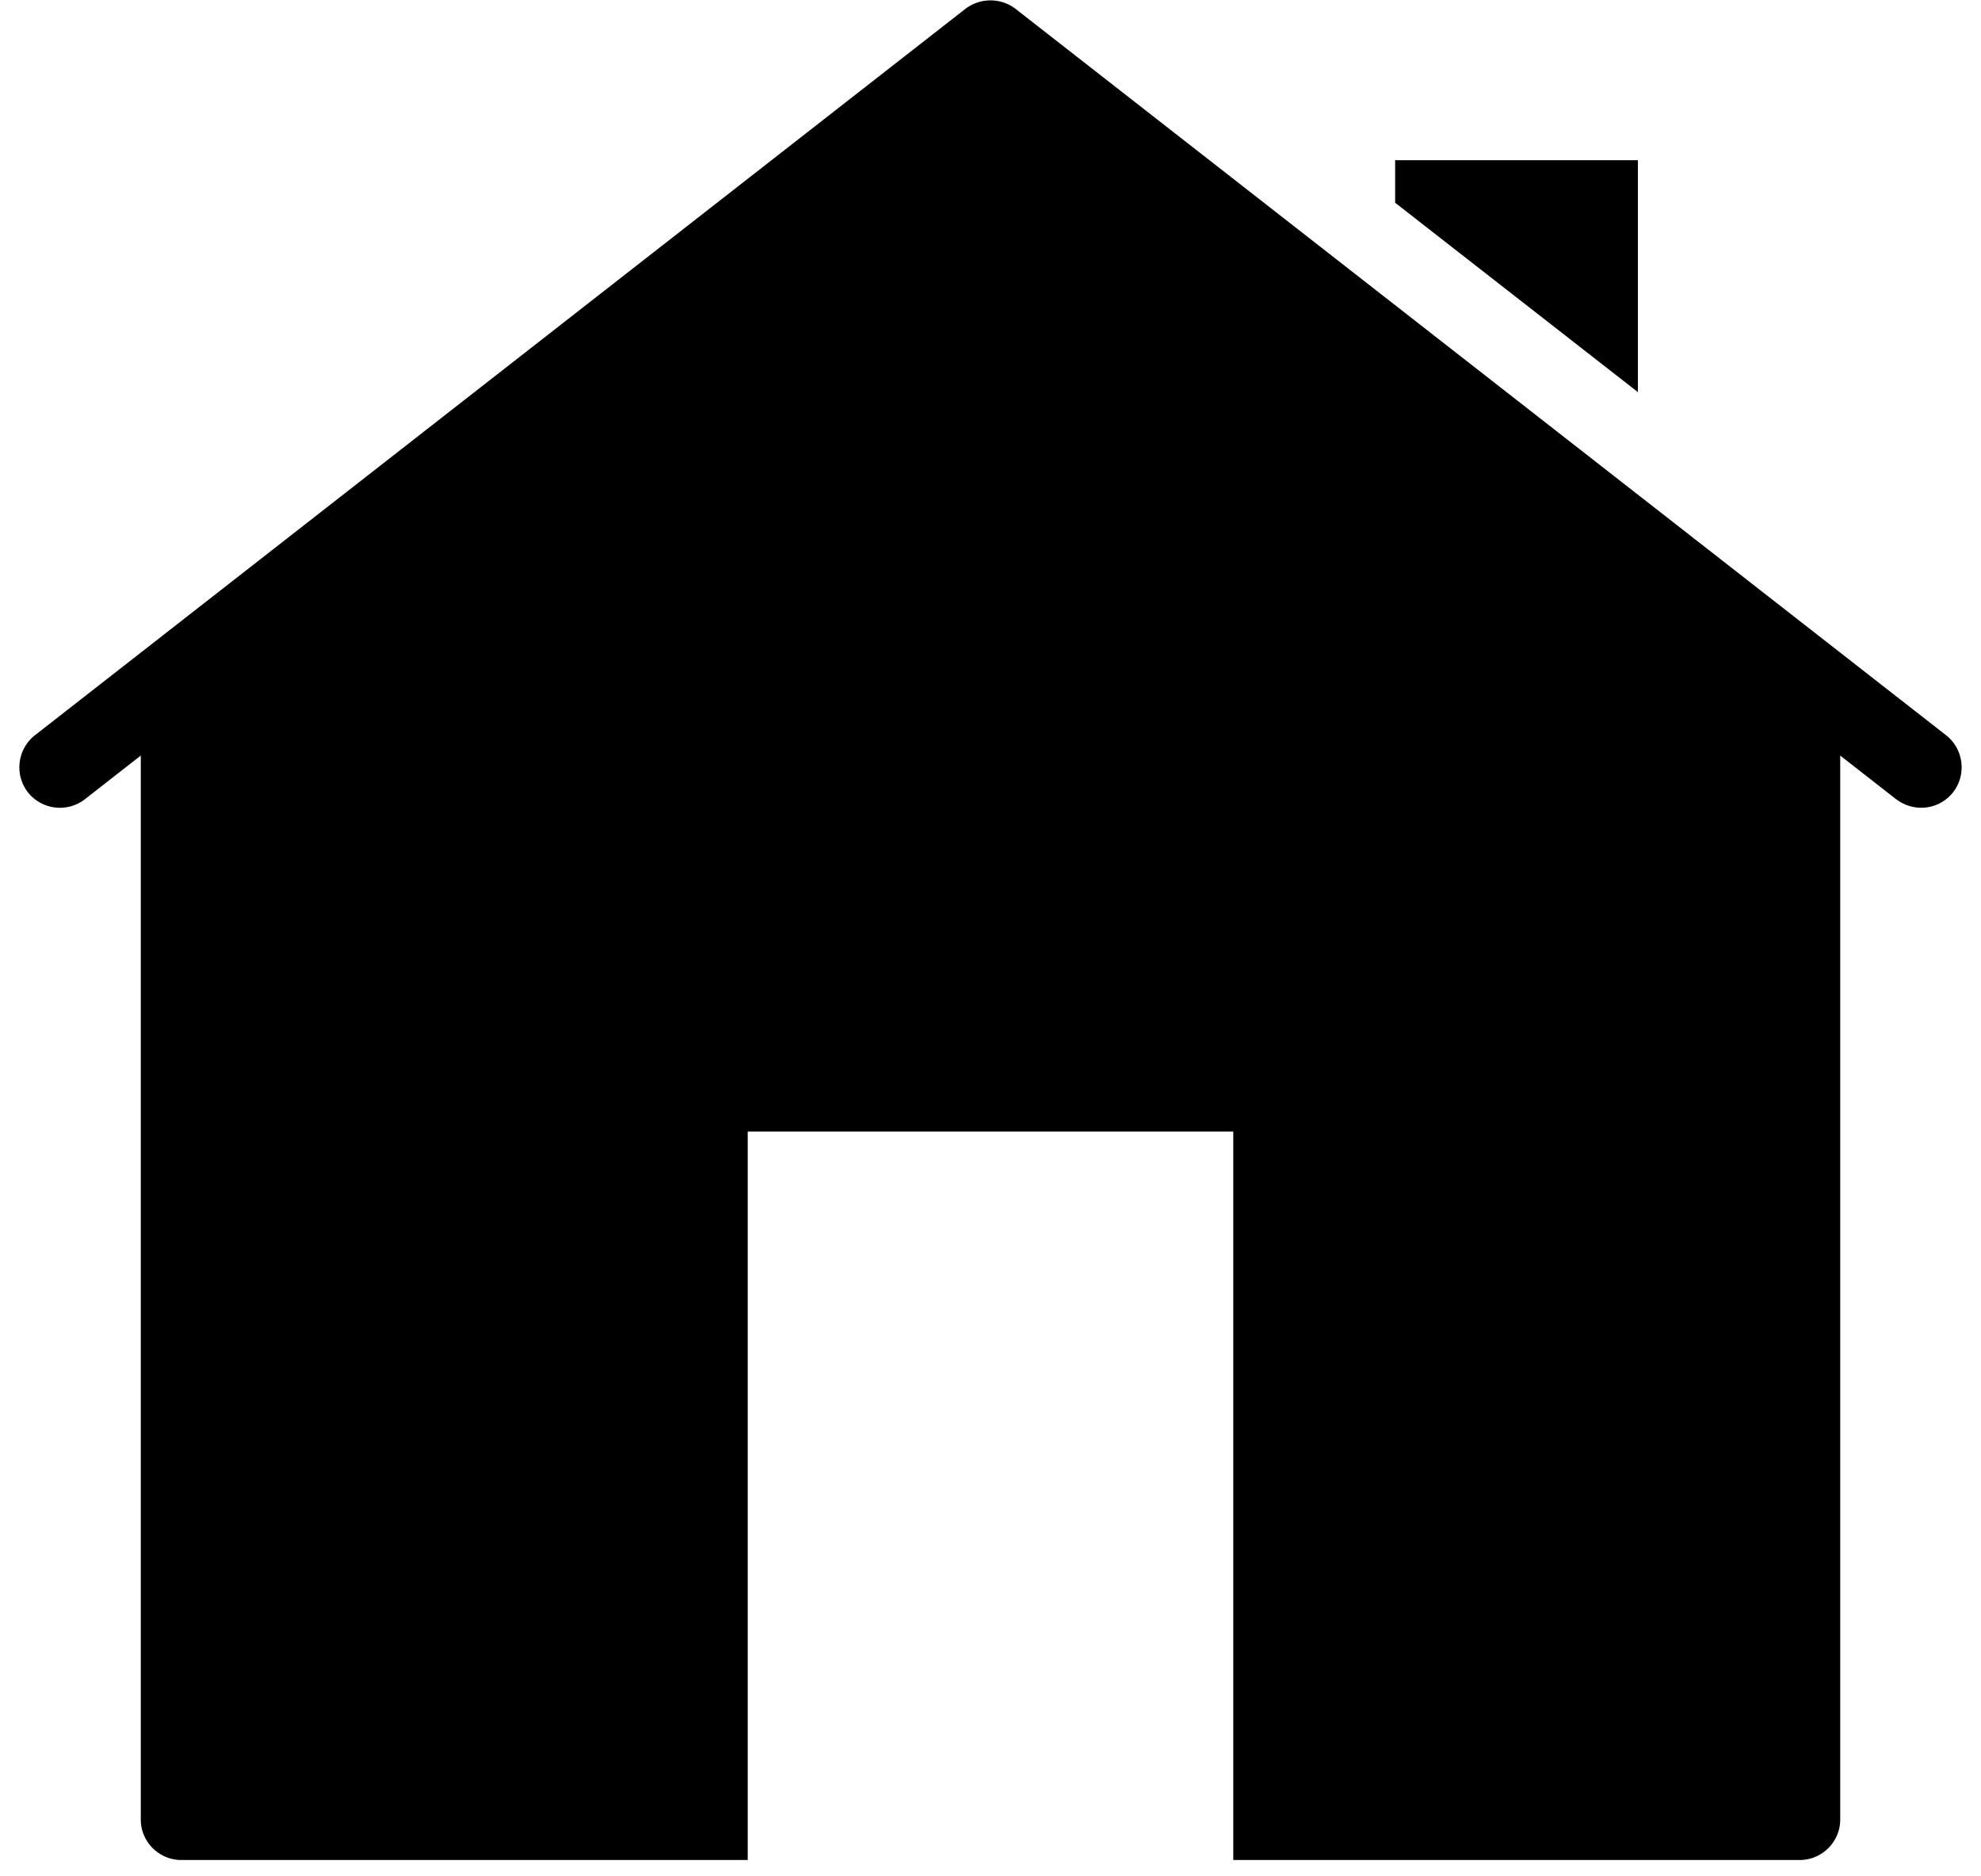 <svg xmlns="http://www.w3.org/2000/svg" width="94" height="89" fill="currentColor" viewBox="0 0 94 89">
  <path d="M47 .018c-.418 0-.834.132-1.189.4L1.651 34.886a1.938 1.938 0 0 0-.326 2.704 1.939 1.939 0 0 0 2.704.326l2.651-2.07V86.32c0 1.056.864 1.92 1.92 1.92h26.88V53.68h23.04v34.56H85.4c1.056 0 1.92-.864 1.92-1.92V35.845l2.651 2.07c.365.269.767.405 1.189.405.576 0 1.131-.251 1.515-.731.653-.845.5-2.051-.326-2.704L48.189.42A1.961 1.961 0 0 0 47 .018ZM66.2 7.6v2.018l11.52 8.985V7.6H66.2Z"/>
</svg>

